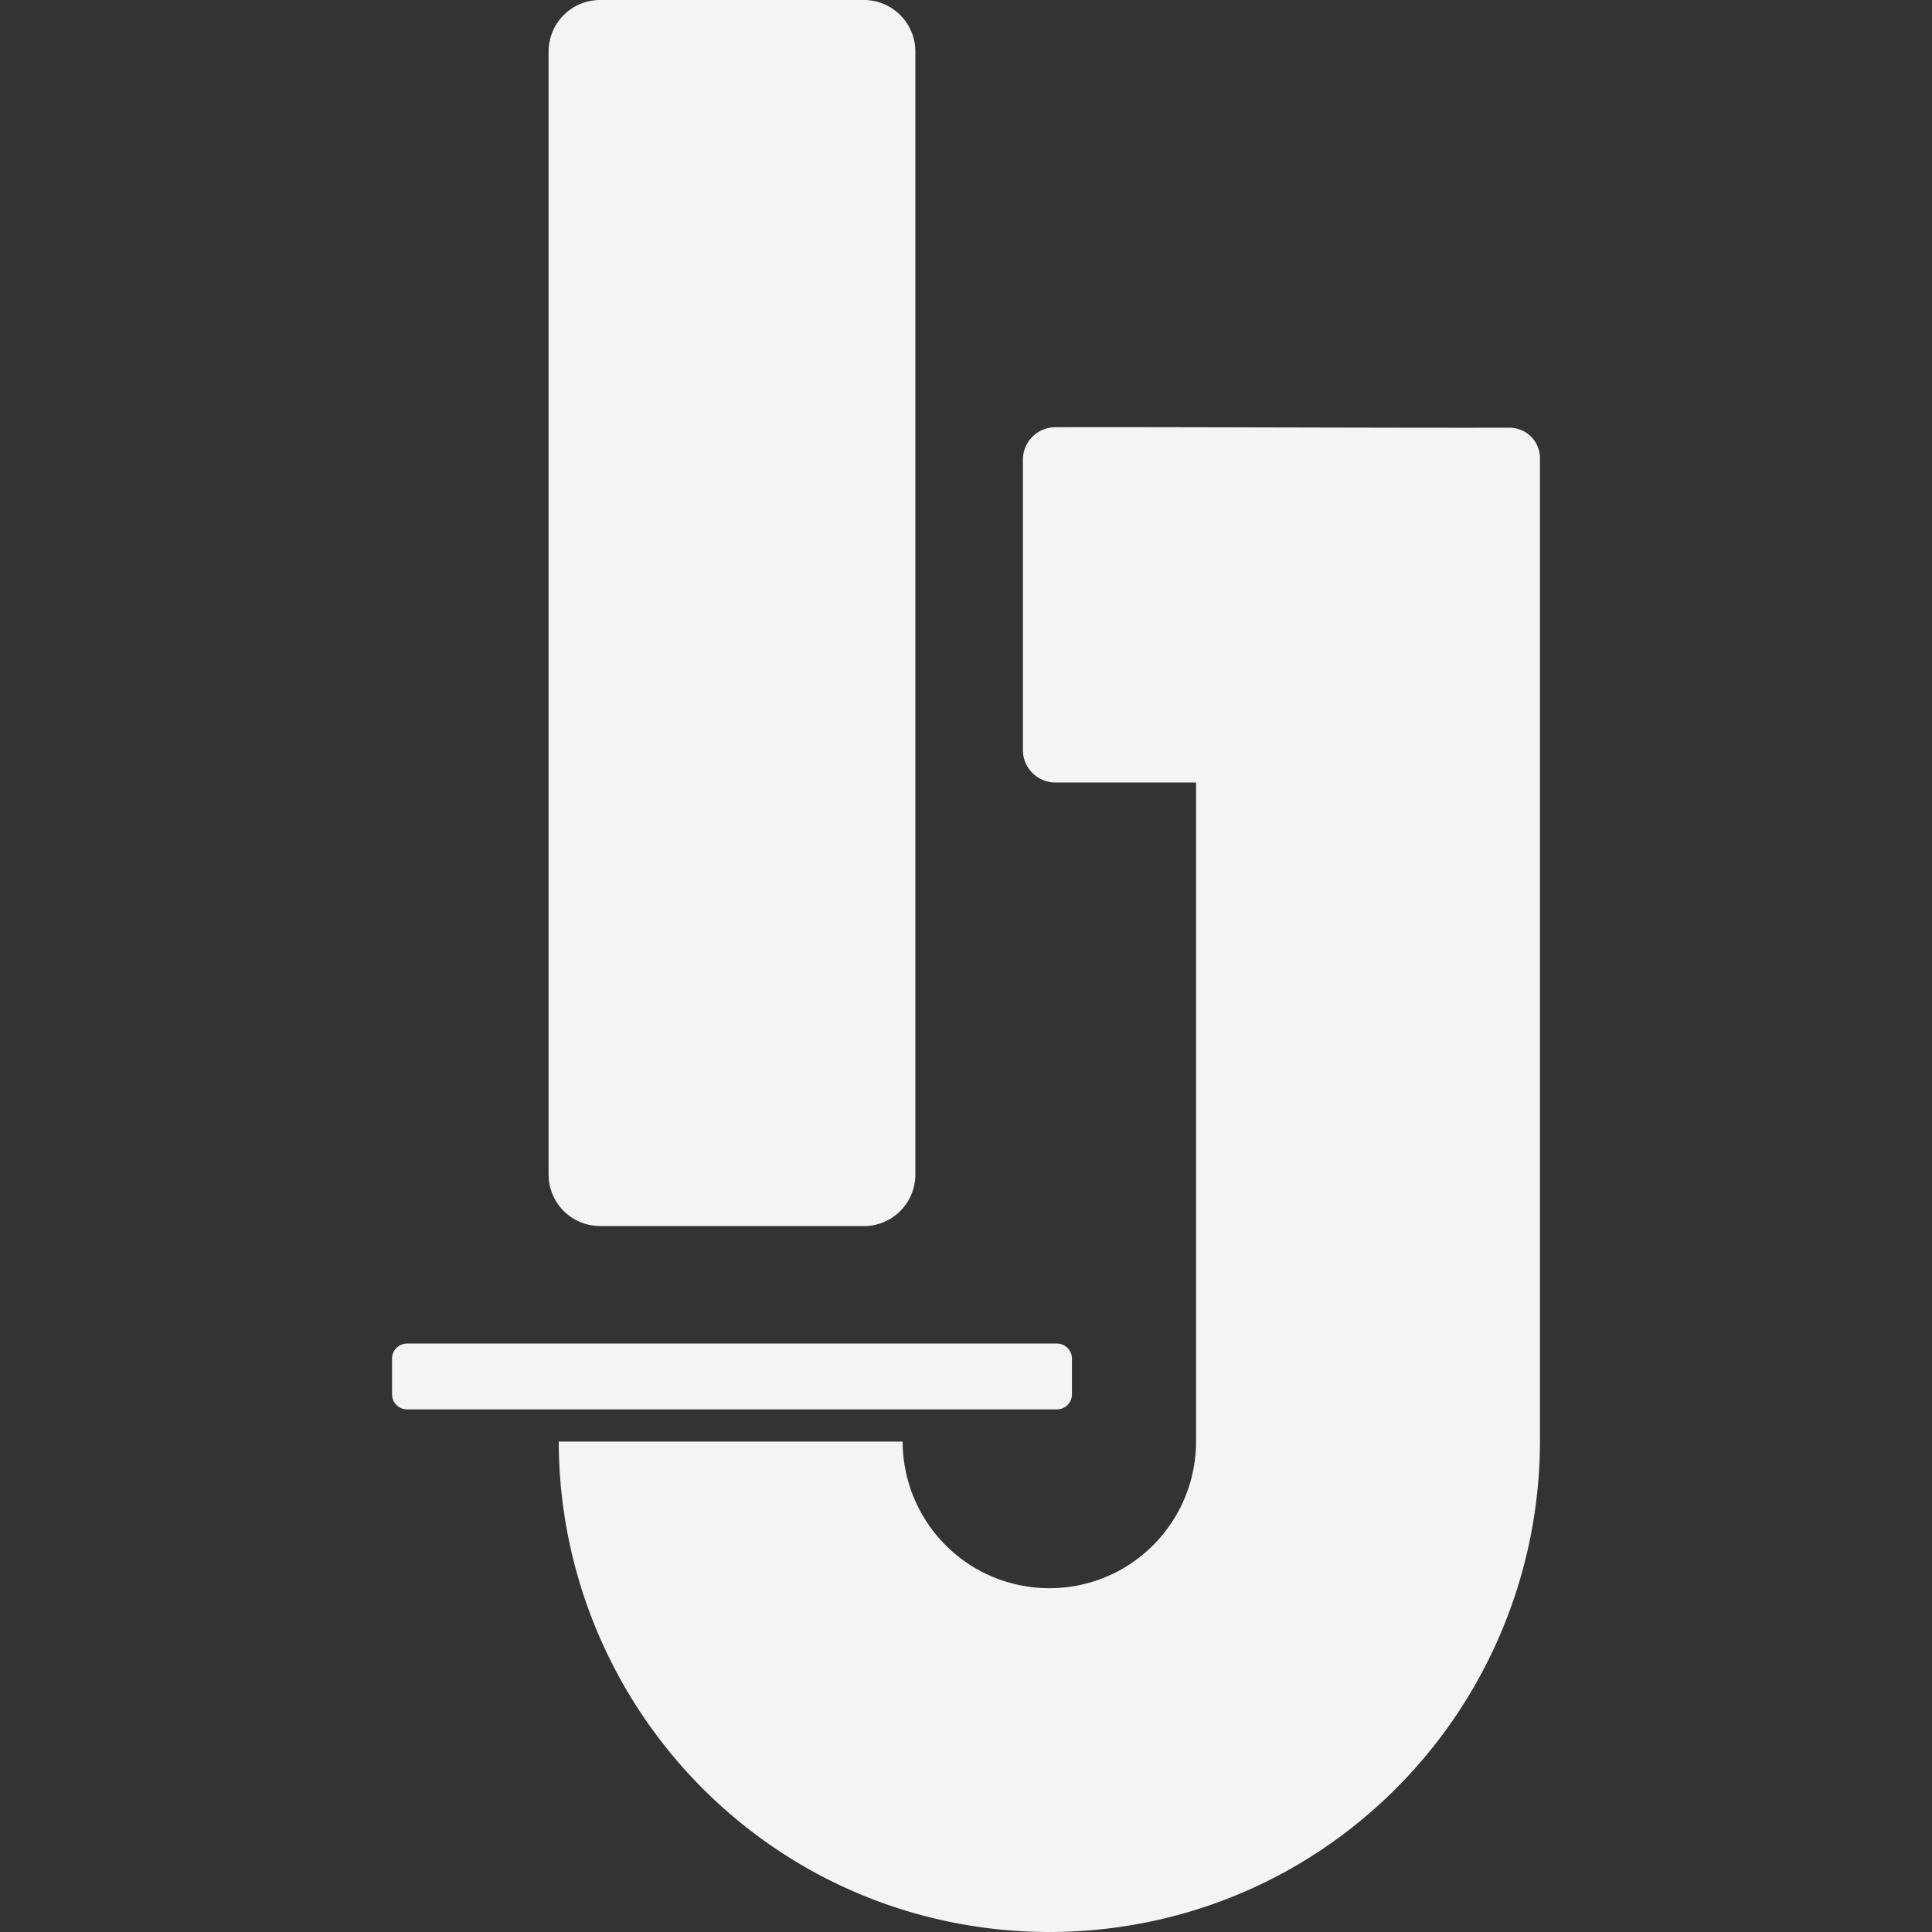 <svg fill="#f4f4f7" viewBox="0 0 24 24" xmlns="http://www.w3.org/2000/svg">
    <rect x="0" y="0" width="24" height="24" fill="#333333" stroke="none"/>
    <path d="M13.129 17.508H5.057a.187.187 0 0 1-.187-.187v-.444a.187.187 0 0 1 .187-.187h8.072a.187.187 0 0 1 .187.187v.444a.187.187 0 0 1-.187.187zm5.623-12.195c-1.423.004-4.218-.01-5.641-.006a.404.404 0 0 0-.404.403v3.607c0 .222.18.403.404.403h1.747v8.19a1.827 1.827 0 0 1-.911 1.576 1.828 1.828 0 0 1-1.822 0 1.828 1.828 0 0 1-.912-1.578H6.941a6.112 6.112 0 0 0 3.047 5.278c.94.543 1.994.814 3.048.814s2.107-.271 3.047-.814a6.116 6.116 0 0 0 3.047-5.274V5.692a.379.379 0 0 0-.378-.379zM7.455 15.231h3.276a.64.64 0 0 0 .64-.64V.64A.64.64 0 0 0 10.73 0H7.455a.64.64 0 0 0-.64.64v13.95c0 .354.286.64.64.64z"/>
</svg>
